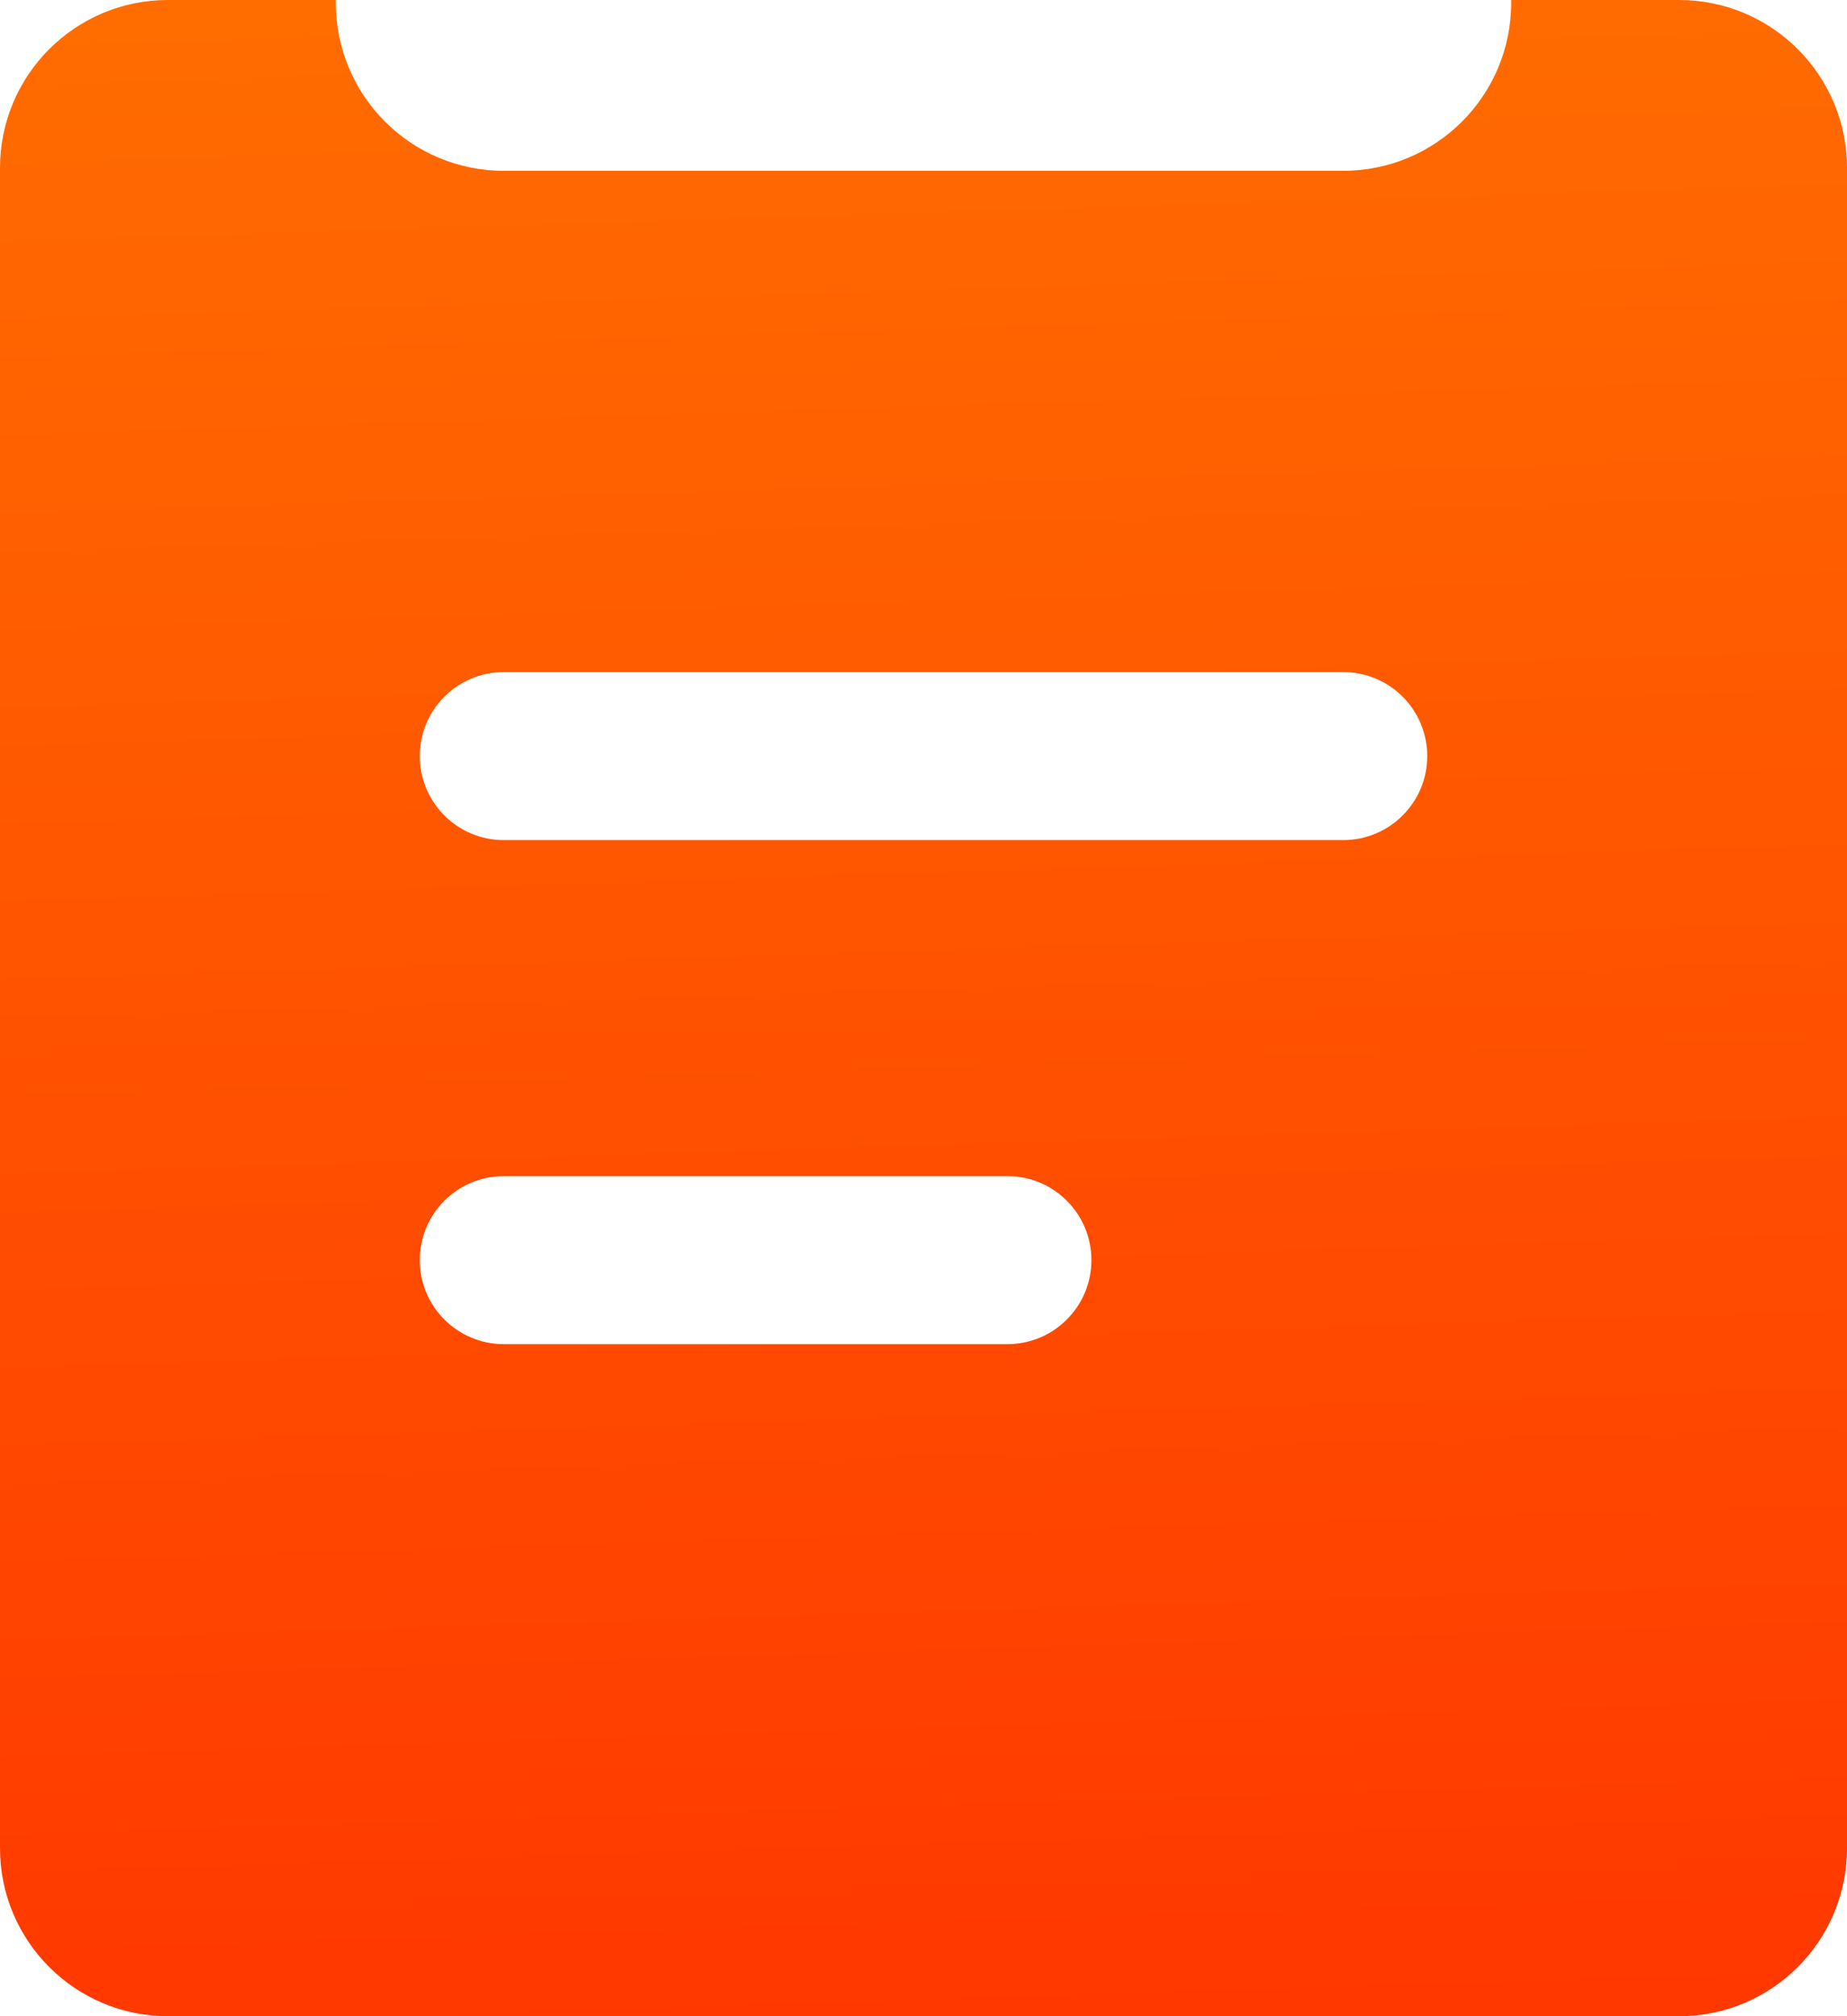 <?xml version="1.0" encoding="UTF-8" standalone="no"?>
<svg width="22px" height="24px" viewBox="0 0 22 24" version="1.1" xmlns="http://www.w3.org/2000/svg" xmlns:xlink="http://www.w3.org/1999/xlink">
    <!-- Generator: Sketch 48.1 (47250) - http://www.bohemiancoding.com/sketch -->
    <title>dingdan</title>
    <desc>Created with Sketch.</desc>
    <defs>
        <linearGradient x1="52.864%" y1="100%" x2="50%" y2="0%" id="linearGradient-1">
            <stop stop-color="#FF3800" offset="0%"></stop>
            <stop stop-color="#FF6C00" offset="100%"></stop>
        </linearGradient>
    </defs>
    <g id="icon" stroke="none" stroke-width="1" fill="none" fill-rule="evenodd" transform="translate(-189, -96)">
        <path d="M193,96 C193,96.011 193,96.022 193,96.033 C193,97.138 193.895,98.033 195,98.033 L205,98.033 C206.105,98.033 207,97.138 207,96.033 C207,96.022 207,96.011 207,96 L209,96 C210.105,96 211,96.895 211,98 L211,118 C211,119.105 210.105,120 209,120 L191,120 C189.895,120 189,119.105 189,118 L189,98 C189,96.895 189.895,96 191,96 L193,96 Z M195,104 C194.448,104 194,104.448 194,105 C194,105.552 194.448,106 195,106 L205,106 C205.552,106 206,105.552 206,105 C206,104.448 205.552,104 205,104 L195,104 Z M195,110 C194.448,110 194,110.448 194,111 C194,111.552 194.448,112 195,112 L201,112 C201.552,112 202,111.552 202,111 C202,110.448 201.552,110 201,110 L195,110 Z" id="dingdan" fill="url(#linearGradient-1)"></path>
    </g>
</svg>